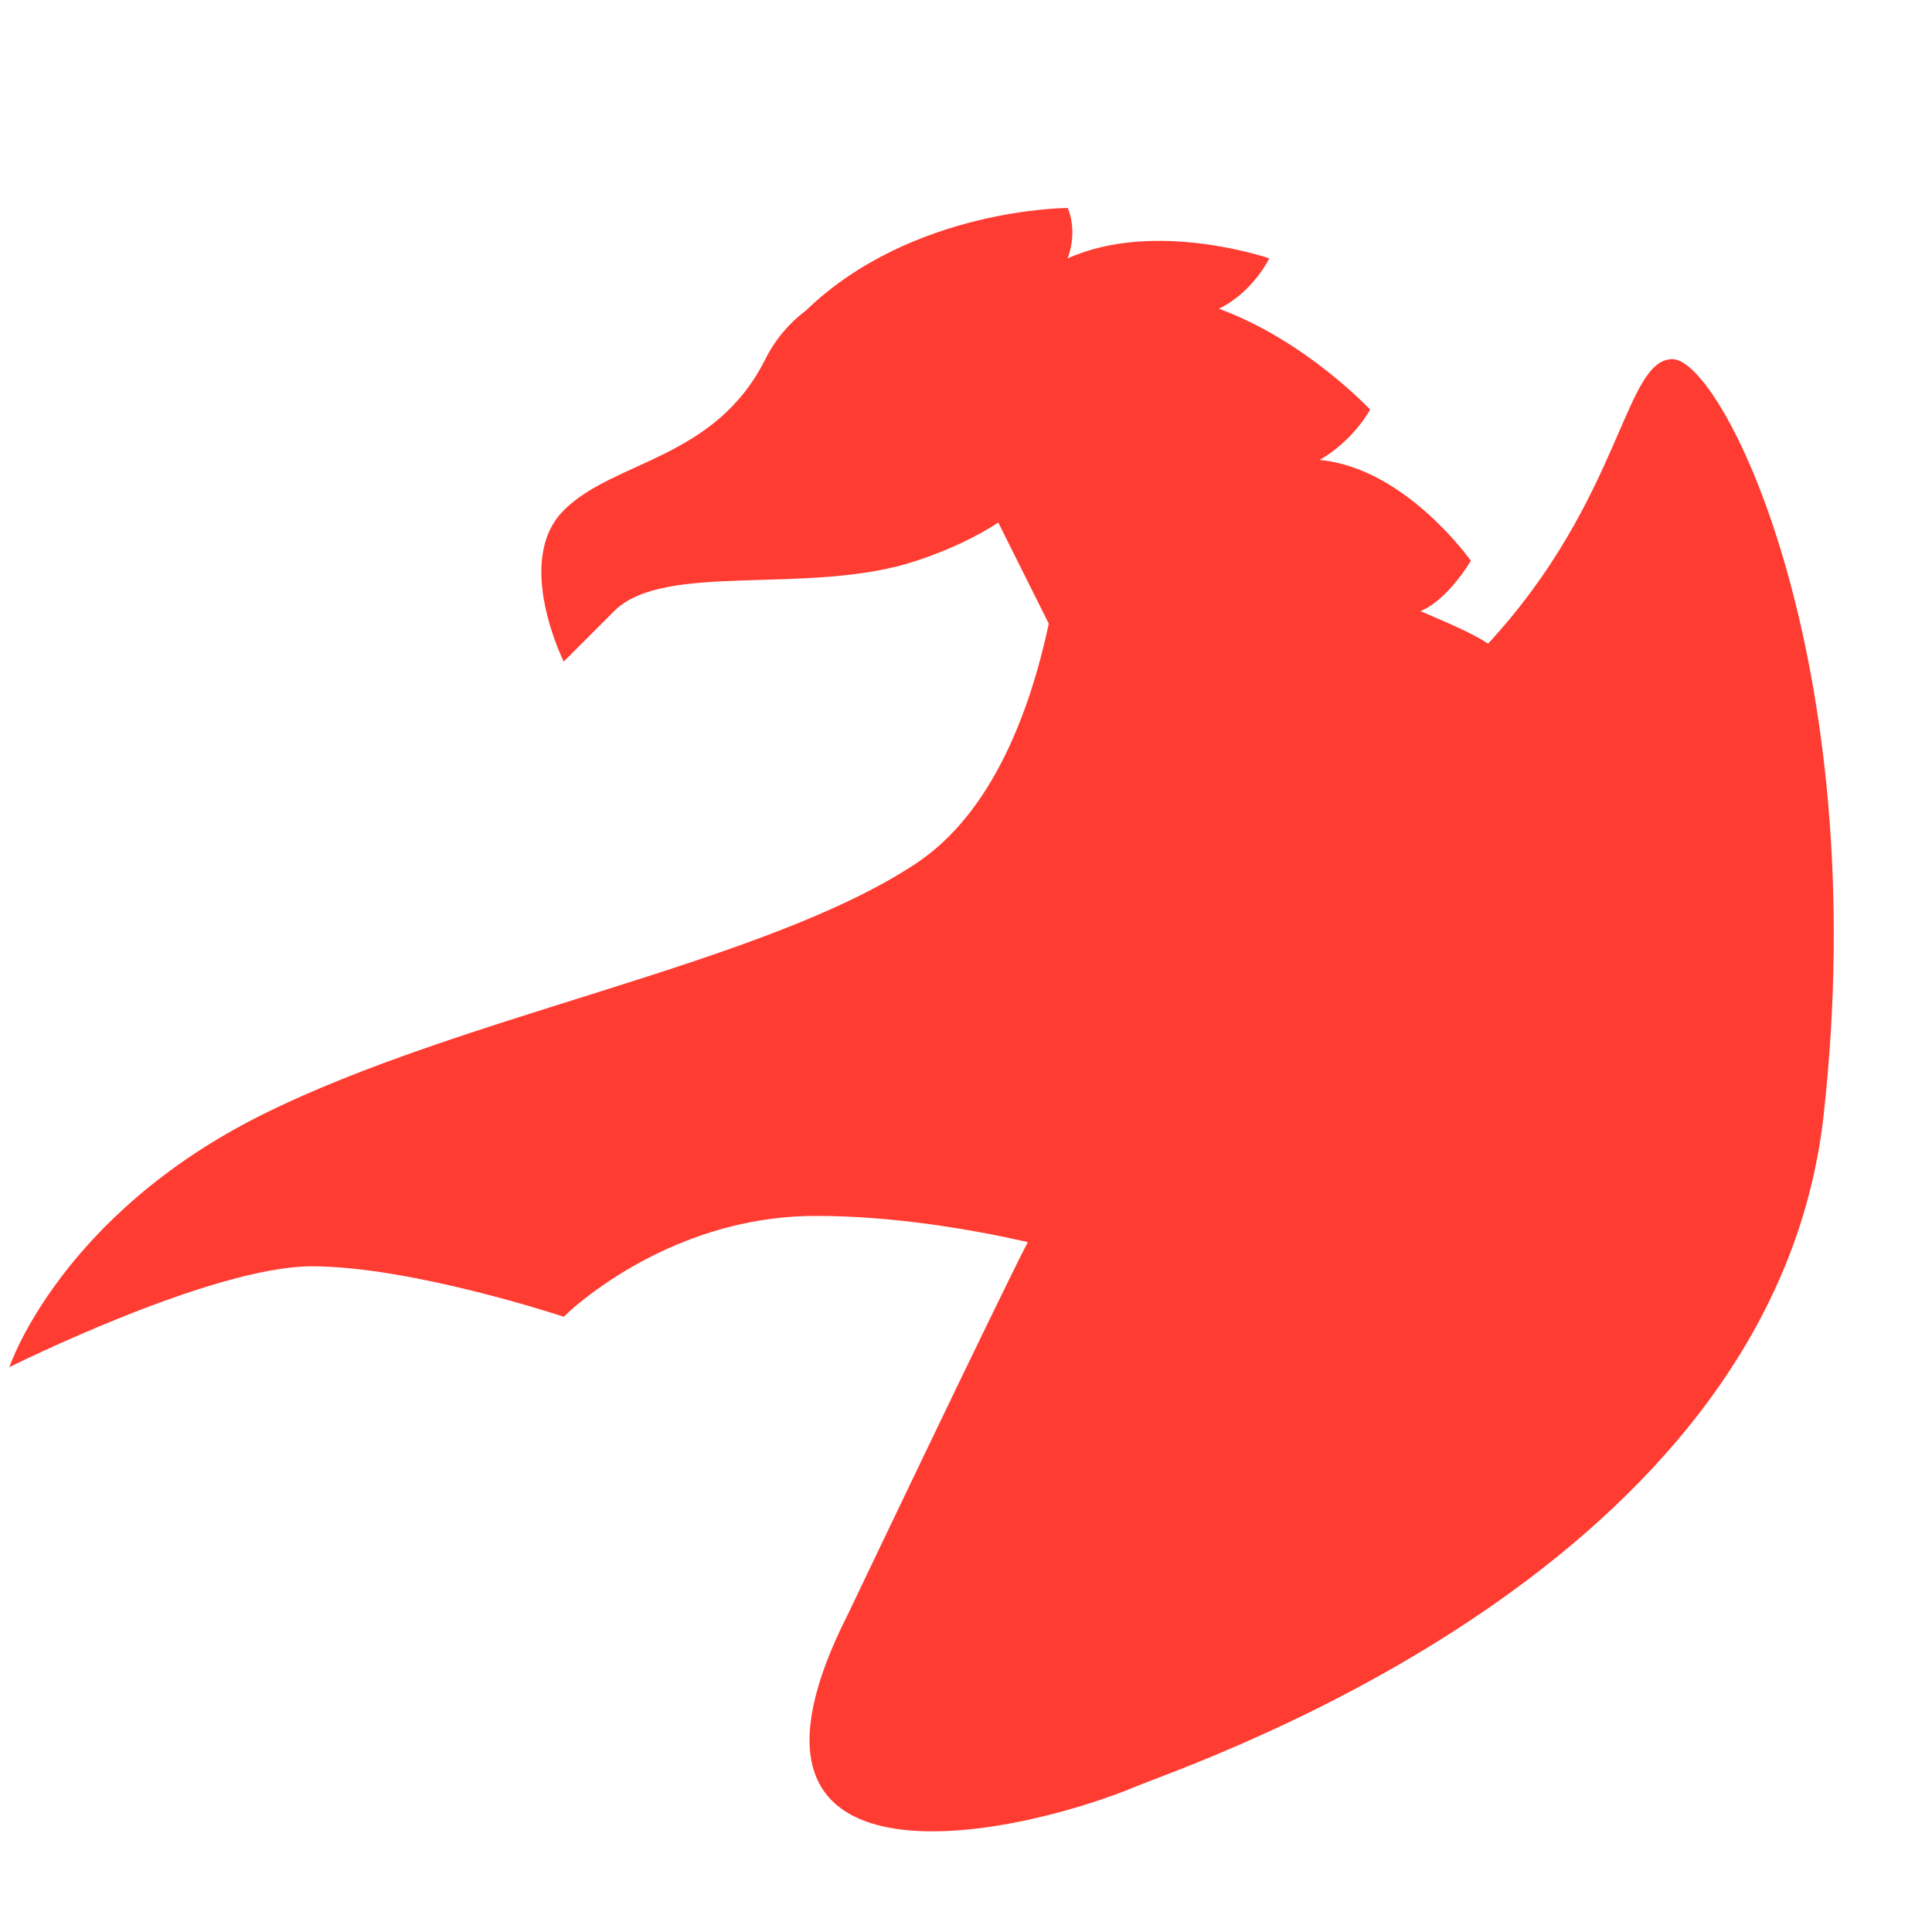 <svg height="48" width="48" xmlns="http://www.w3.org/2000/svg"><path fill="rgb(255, 60, 50)" d="m14.008 32.714s-.001 0-.002-.001c-.001.001-.001.001-.001.001s-3.754-1.251-6.258-1.253c-2.506.002-7.511 2.504-7.511 2.504s.001-.001.002-.002c-.003.001-.005.002-.005.002s0-.001.001-.002c.022-.066 1.297-3.777 6.26-6.259 5.008-2.504 12.521-3.756 16.277-6.26 1.878-1.252 2.817-3.756 3.286-5.948l-1.255-2.513c-.559.365-1.238.685-2.031.949-2.656.884-6.261 0-7.512 1.251l-1.253 1.253s-1.252-2.504 0-3.757c1.253-1.252 3.756-1.252 5.009-3.756.251-.502.603-.904 1.015-1.215 2.637-2.541 6.497-2.541 6.497-2.541s.26.534 0 1.252c2.176-.978 5.008 0 5.008 0s-.397.835-1.252 1.252c2.157.788 3.757 2.505 3.757 2.505s-.397.757-1.253 1.251c2.137.202 3.756 2.505 3.756 2.505s-.567.973-1.252 1.251c.731.315 1.282.545 1.68.808 3.331-3.602 3.378-7.068 4.581-7.068 1.251 0 5.008 7.513 3.756 18.781-1.252 11.269-15.601 16.066-17.082 16.68-3.149 1.305-10.787 2.864-7.155-4.287 0 0 3.705-7.771 4.465-9.238-1.421-.321-3.345-.65-5.271-.65-3.04 0-5.258 1.64-5.996 2.265-.033.029-.064.055-.09.08-.111.104-.171.16-.171.16z"/></svg>